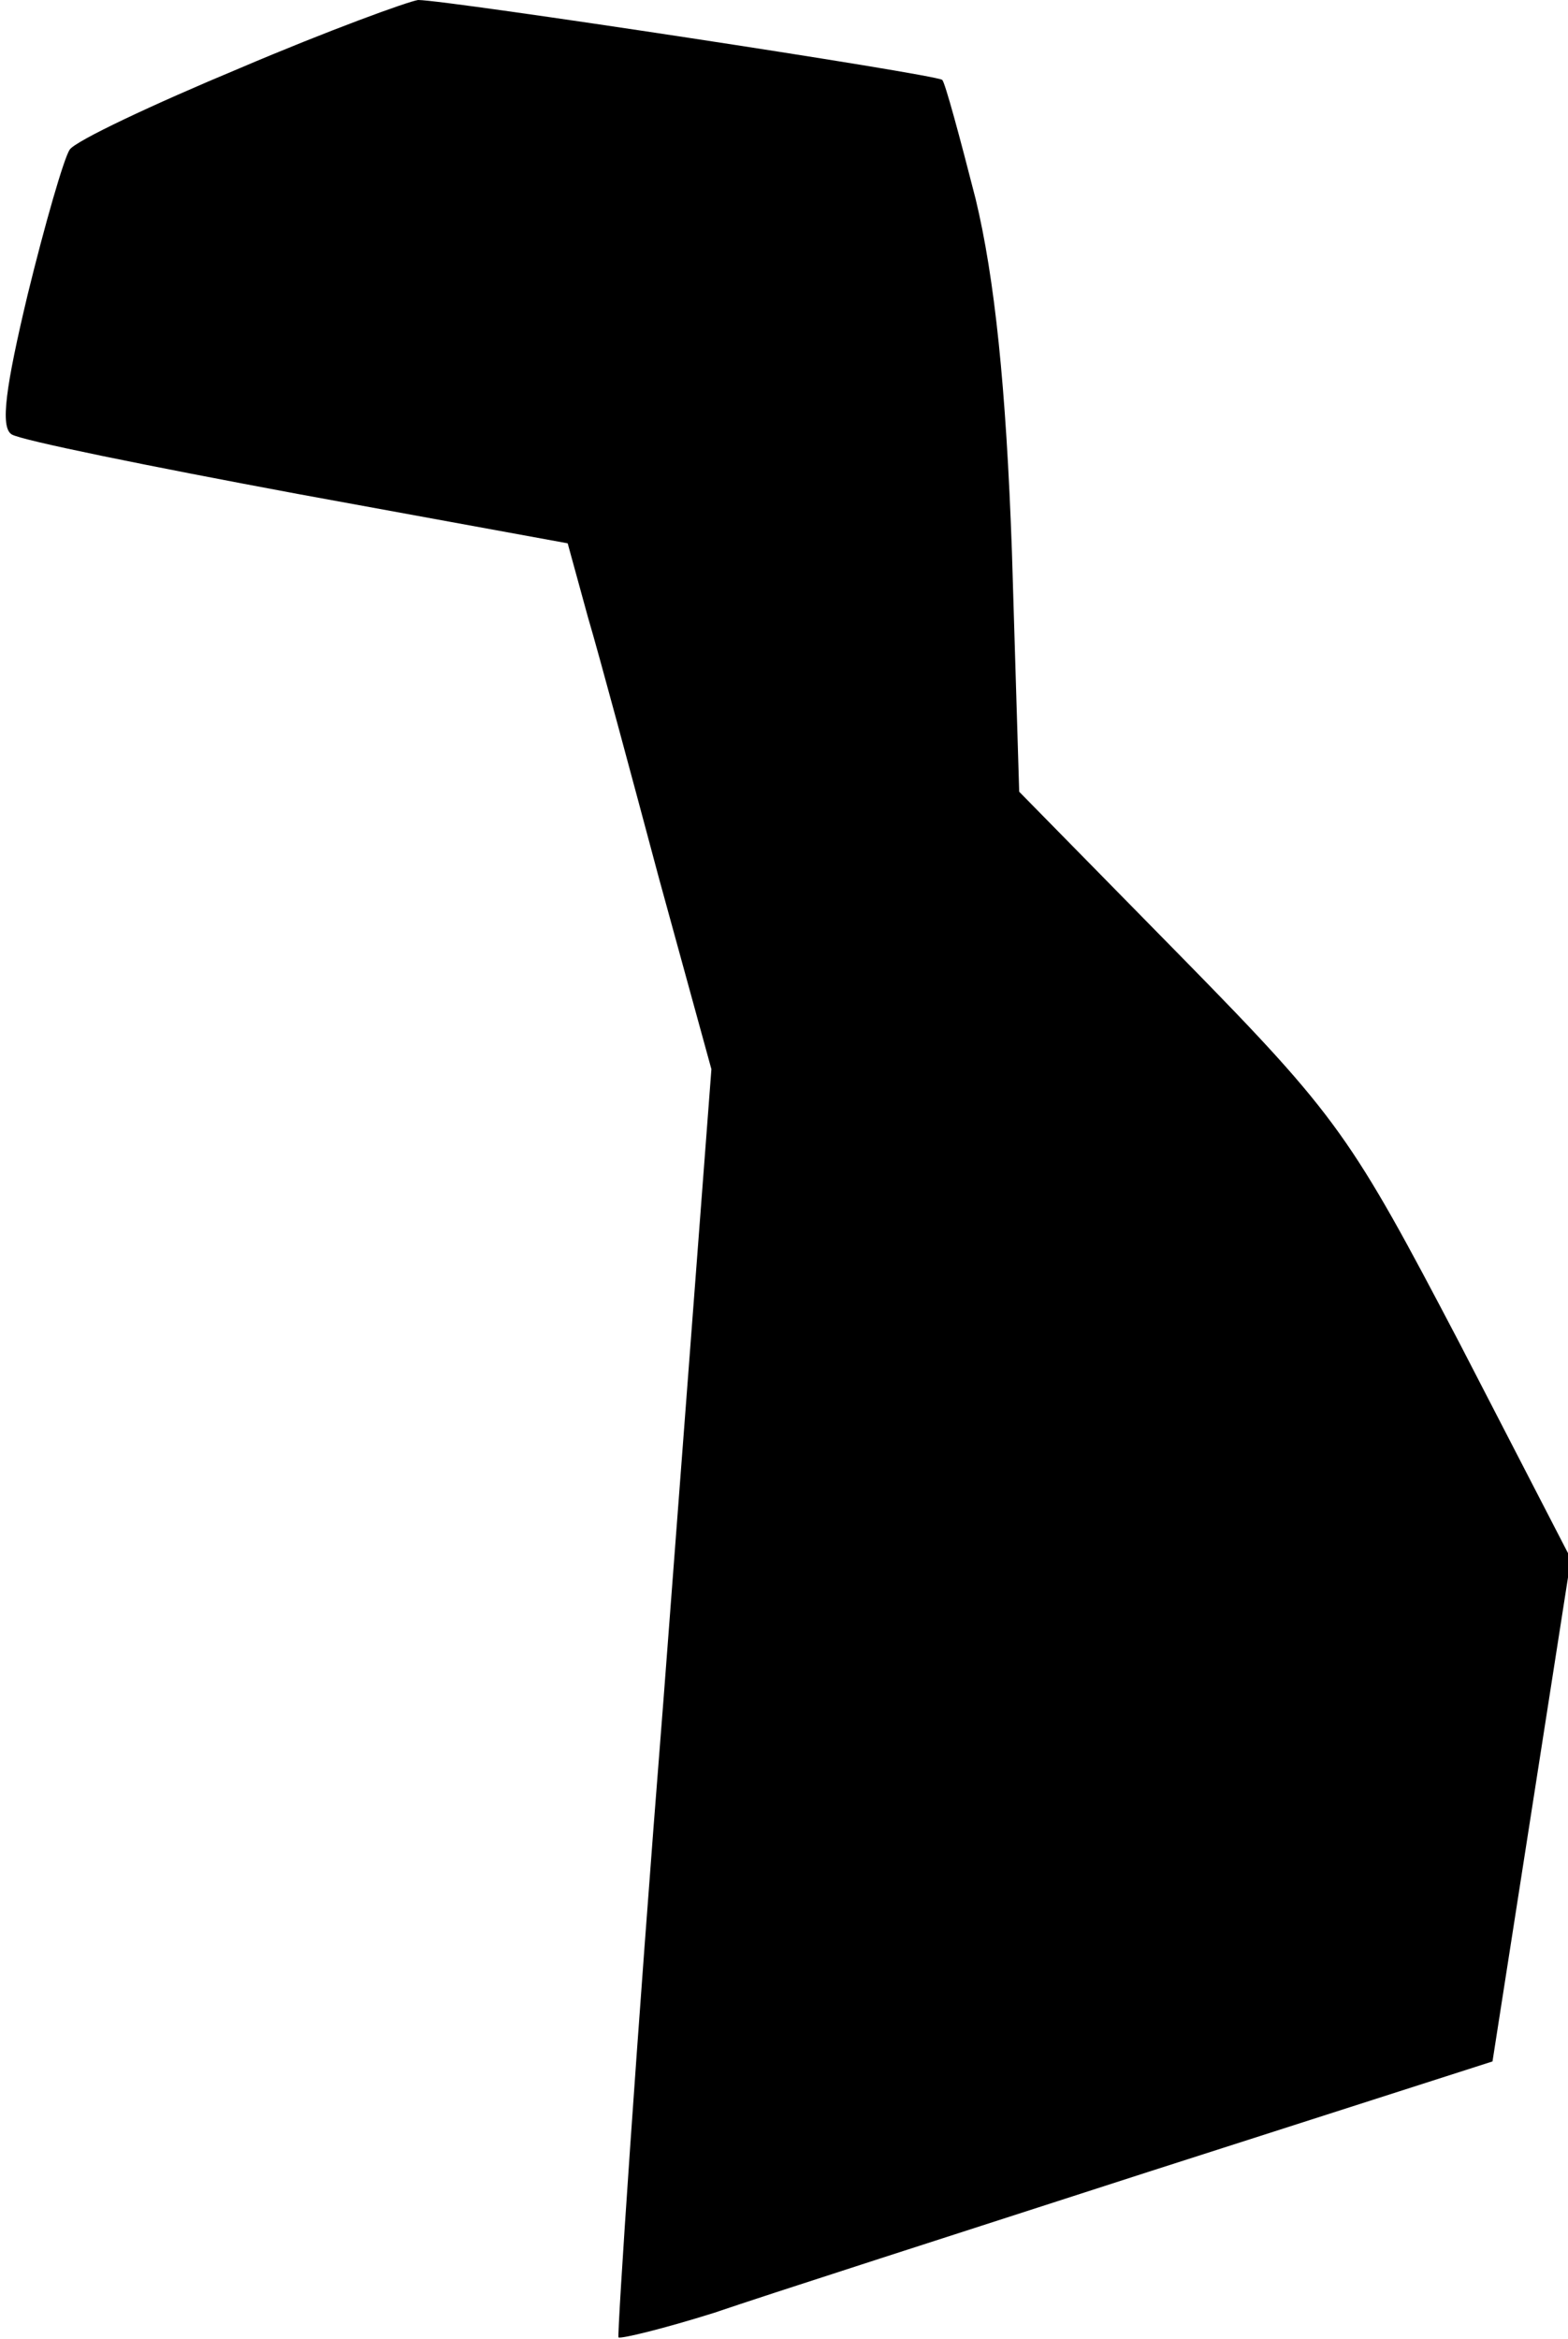 <?xml version="1.0" standalone="no"?>
<!DOCTYPE svg PUBLIC "-//W3C//DTD SVG 20010904//EN"
 "http://www.w3.org/TR/2001/REC-SVG-20010904/DTD/svg10.dtd">
<svg version="1.0" xmlns="http://www.w3.org/2000/svg"
 width="108pt" height="161pt" viewBox="0 0 108 161"
 preserveAspectRatio="xMidYMid meet">
<g transform="translate(0,161) scale(0.1,-0.1)"
fill="#000000" stroke="none">
<path fill="#000000" stroke="none" d="M165 1563 c-60 -25 -113 -50 -117 -56
-4 -6 -17 -51 -29 -100 -15 -63 -19 -91 -11 -96 6 -4 95 -22 197 -41 l186 -34
14 -51 c8 -27 30 -109 49 -180 l36 -131 -33 -434 c-19 -239 -32 -437 -31 -439
2 -1 31 6 66 17 35 12 169 55 299 97 l237 76 27 173 27 173 -77 149 c-74 141
-83 155 -190 264 l-113 115 -5 165 c-4 114 -12 189 -25 243 -11 43 -21 80 -23
82 -5 4 -341 55 -361 55 -7 -1 -62 -21 -123 -47z"/>
</g>
</svg>
